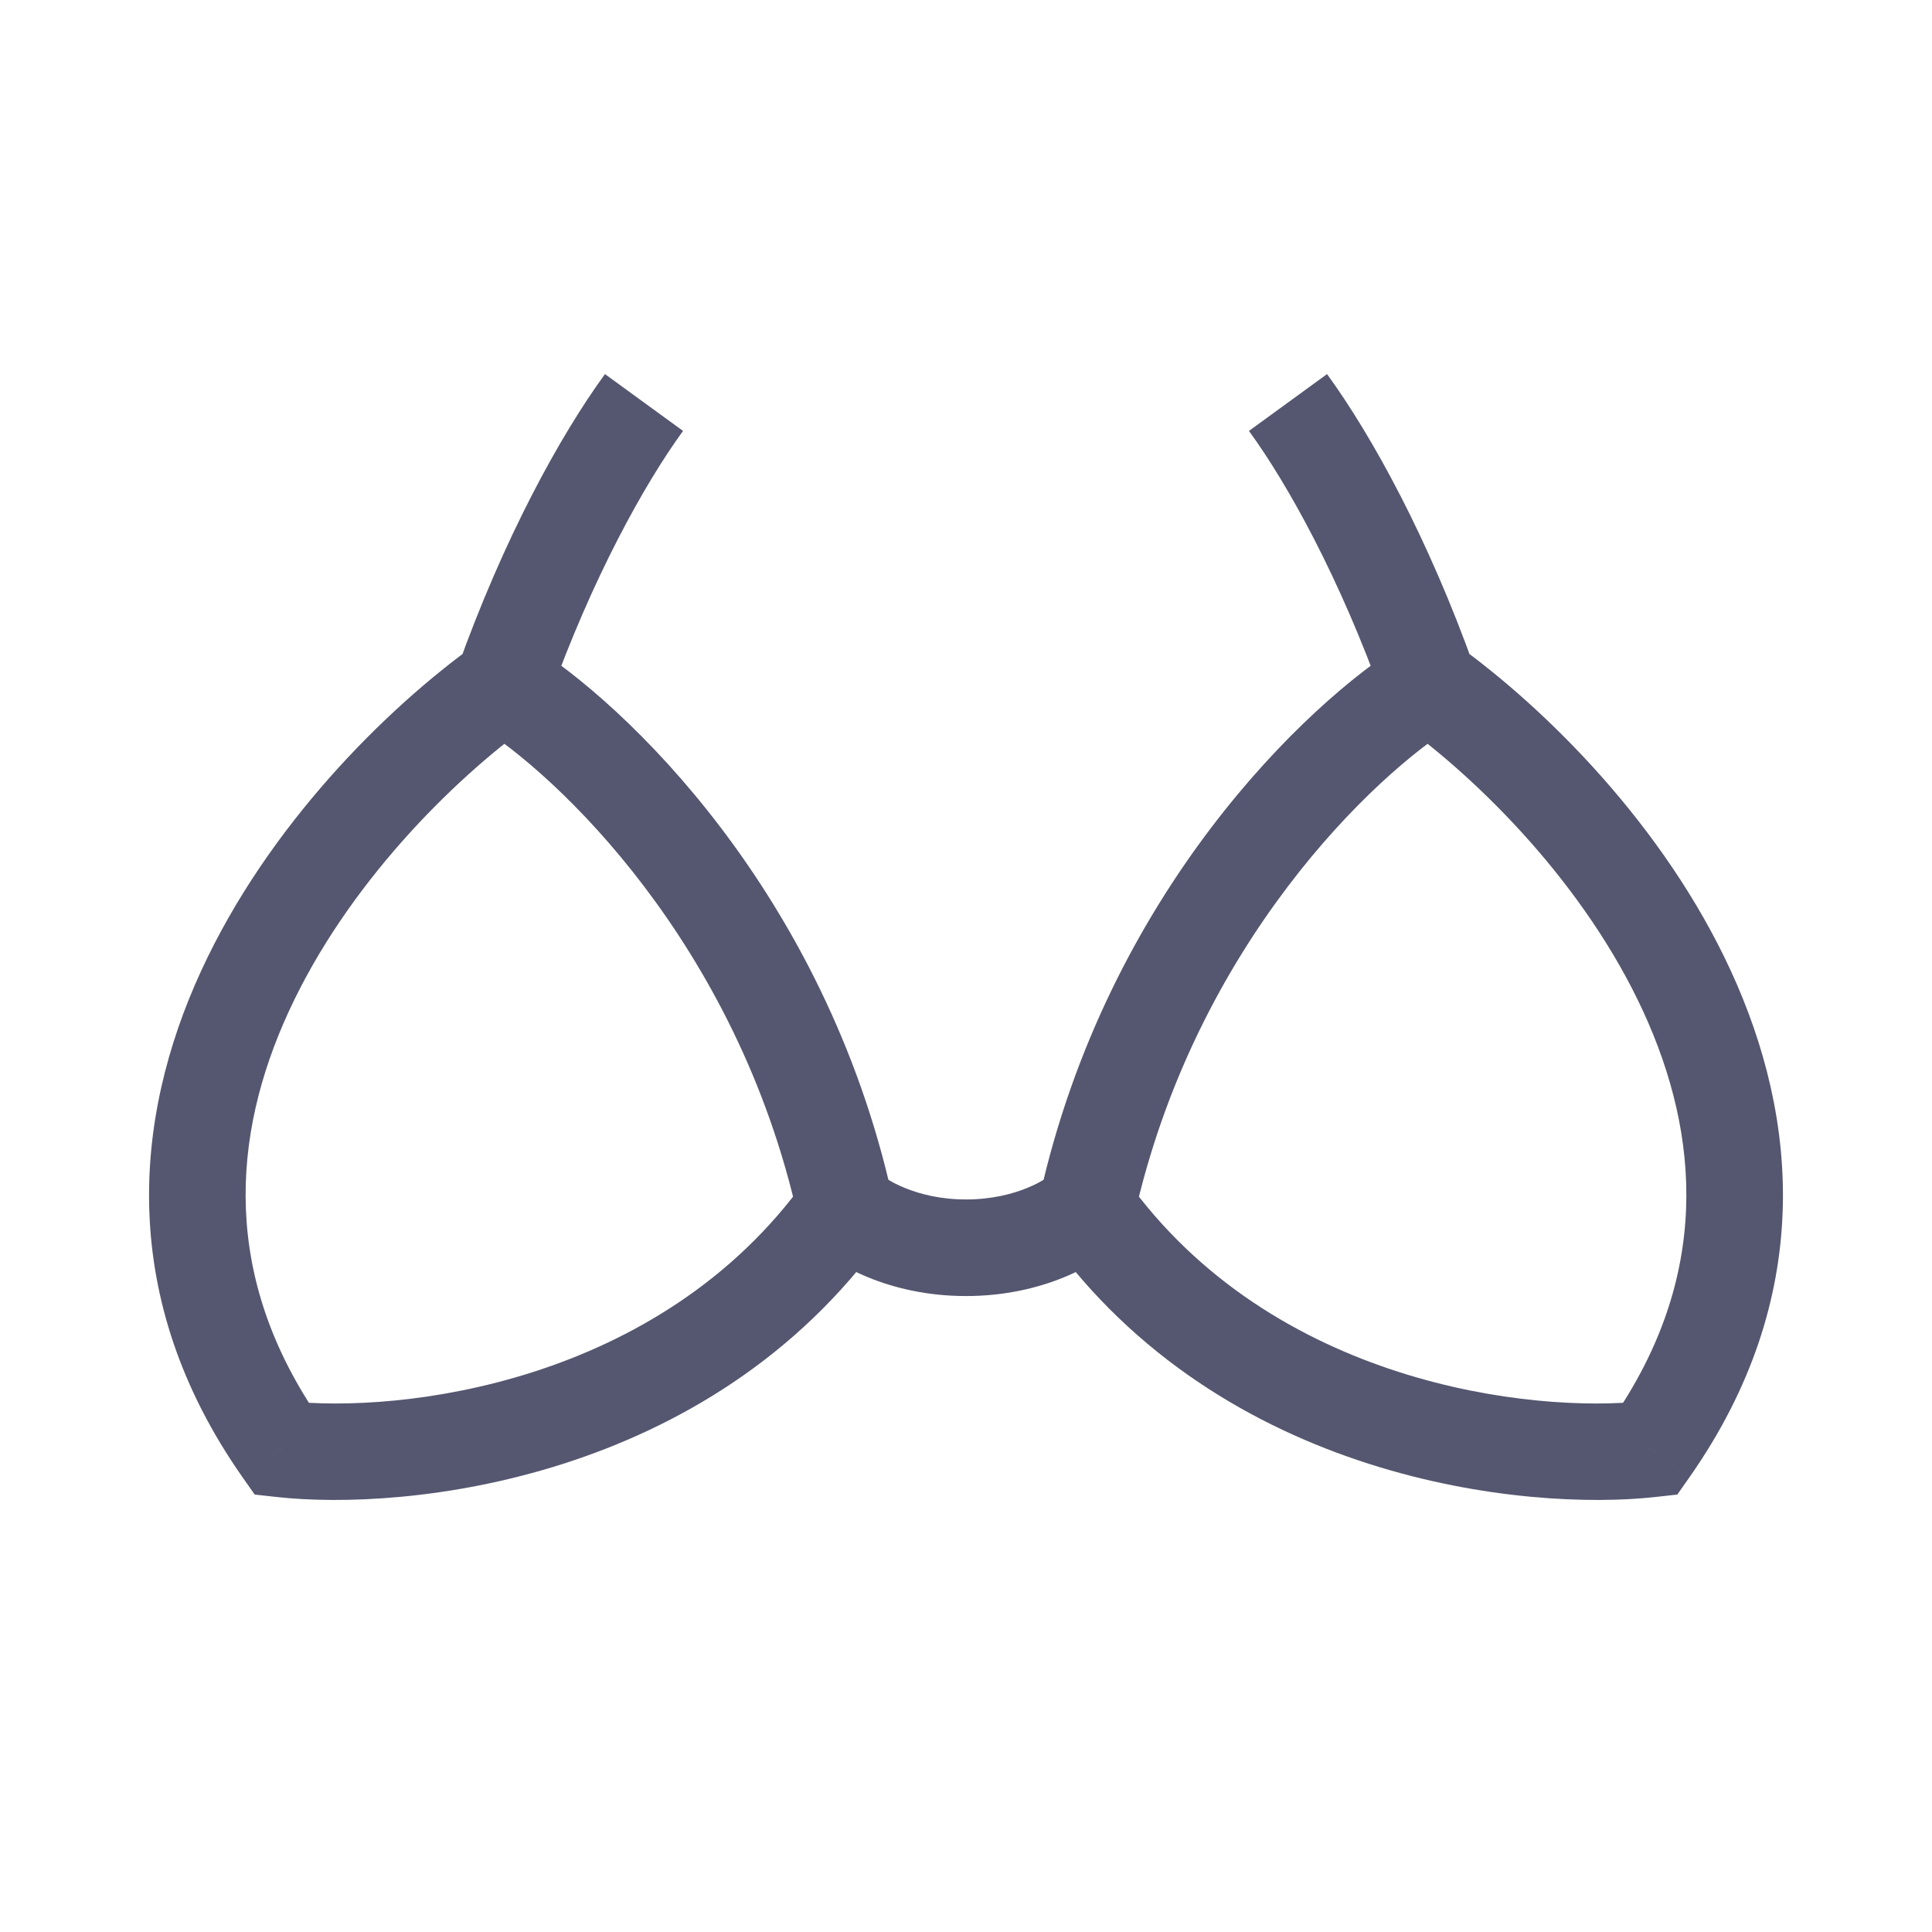 <svg width="24" height="24" viewBox="0 0 24 24" fill="none" xmlns="http://www.w3.org/2000/svg">
<path d="M3.5 18L3.008 18.344L3.164 18.566L3.434 18.596L3.5 18ZM20.5 18L20.566 18.596L20.836 18.566L20.992 18.344L20.5 18ZM7.515 4.647C6.958 5.412 6.259 6.681 5.682 8.299L6.813 8.701C7.357 7.175 8.006 6.012 8.485 5.353L7.515 4.647ZM5.933 9.011C6.902 9.607 9.155 11.713 9.914 15.13L11.086 14.87C10.245 11.087 7.762 8.727 6.562 7.989L5.933 9.011ZM5.897 8.013C4.797 8.805 3.329 10.255 2.498 12.062C1.653 13.898 1.46 16.132 3.008 18.344L3.991 17.656C2.74 15.868 2.879 14.102 3.588 12.563C4.31 10.995 5.615 9.695 6.598 8.987L5.897 8.013ZM3.434 18.596C5.039 18.775 8.808 18.401 10.988 15.349L10.012 14.651C8.191 17.2 4.96 17.559 3.566 17.404L3.434 18.596ZM10.076 15.424C10.357 15.706 11.044 16.1 12 16.1V14.9C11.684 14.9 11.428 14.834 11.24 14.757C11.146 14.719 11.07 14.678 11.014 14.642C10.986 14.624 10.965 14.609 10.949 14.596C10.941 14.59 10.935 14.585 10.93 14.581C10.926 14.578 10.924 14.576 10.924 14.576L10.076 15.424ZM15.515 5.353C15.995 6.012 16.643 7.175 17.187 8.701L18.318 8.299C17.741 6.681 17.042 5.412 16.485 4.647L15.515 5.353ZM17.438 7.989C16.238 8.727 13.755 11.087 12.914 14.87L14.086 15.13C14.845 11.713 17.098 9.607 18.067 9.011L17.438 7.989ZM17.402 8.987C18.384 9.695 19.69 10.995 20.412 12.563C21.12 14.102 21.26 15.868 20.009 17.656L20.992 18.344C22.54 16.132 22.347 13.898 21.502 12.062C20.671 10.255 19.203 8.805 18.103 8.013L17.402 8.987ZM20.434 17.404C19.04 17.559 15.809 17.2 13.988 14.651L13.012 15.349C15.192 18.401 18.961 18.775 20.566 18.596L20.434 17.404ZM13.076 14.576C13.076 14.576 13.074 14.578 13.07 14.581C13.065 14.585 13.059 14.59 13.051 14.596C13.035 14.609 13.014 14.624 12.986 14.642C12.93 14.678 12.854 14.719 12.76 14.757C12.572 14.834 12.316 14.9 12 14.9V16.1C12.956 16.1 13.643 15.706 13.924 15.424L13.076 14.576Z" fill="#555770"/>
</svg>
